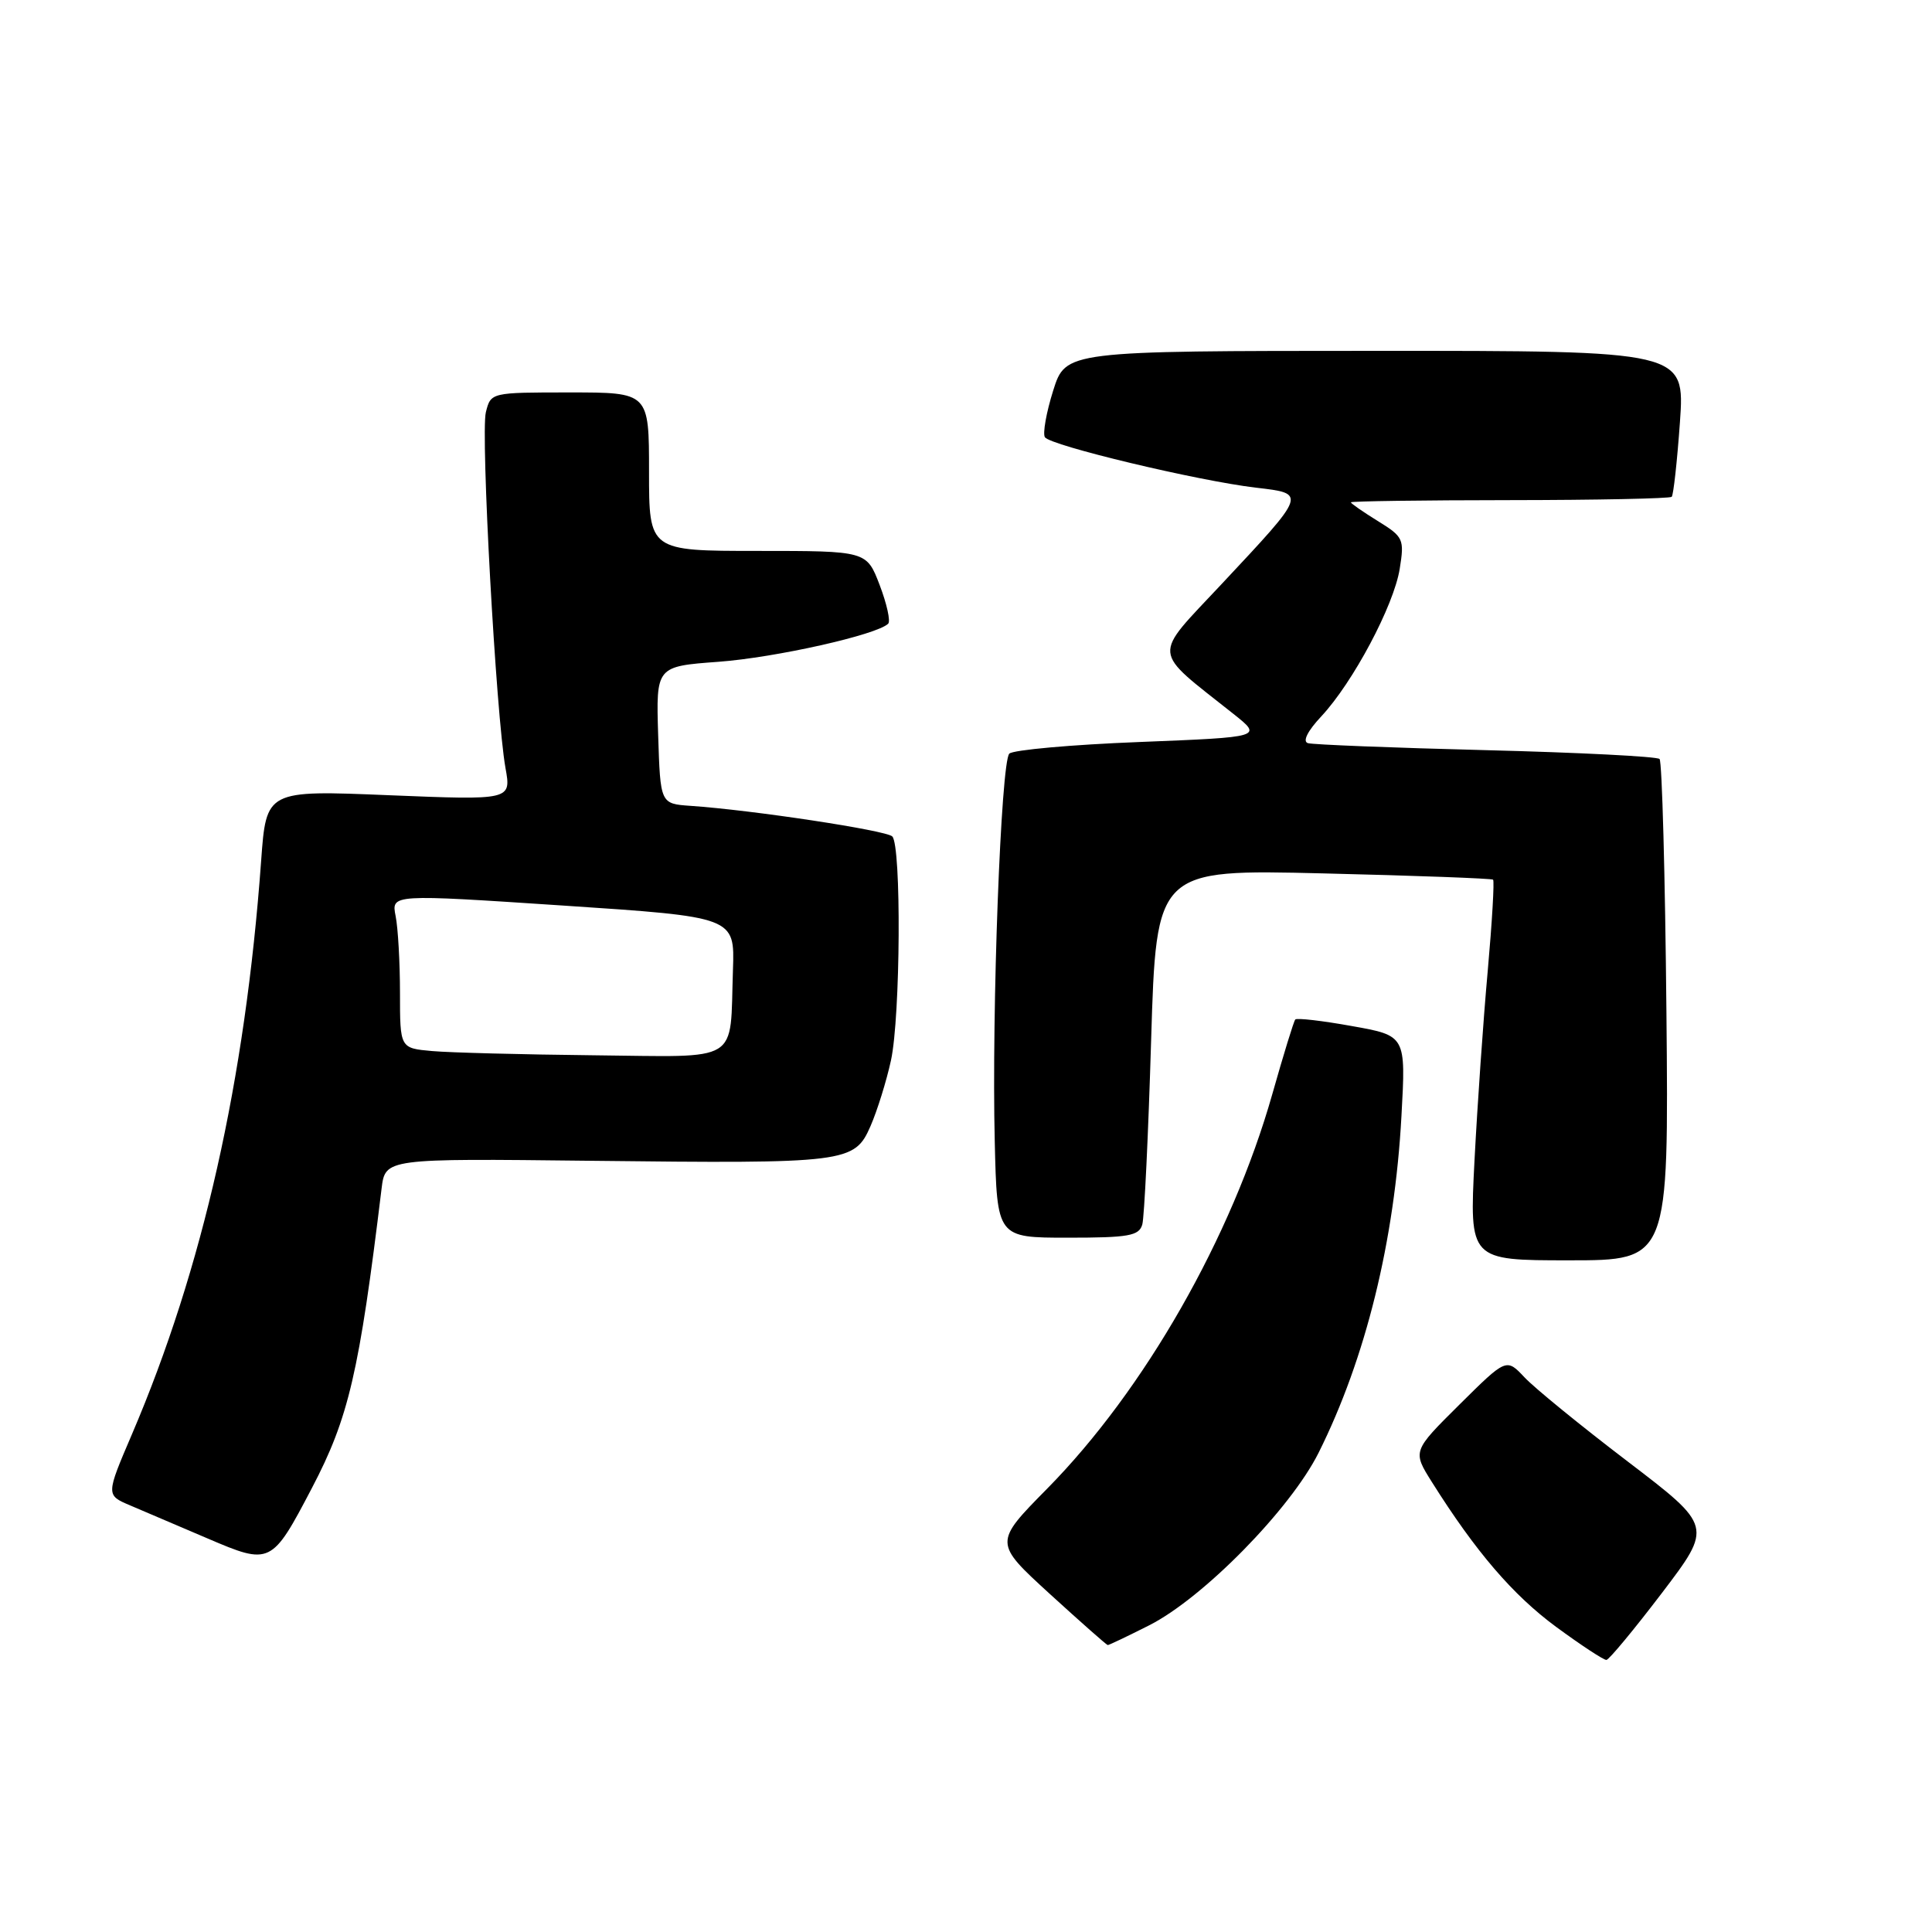<?xml version="1.0" encoding="UTF-8" standalone="no"?>
<!DOCTYPE svg PUBLIC "-//W3C//DTD SVG 1.1//EN" "http://www.w3.org/Graphics/SVG/1.1/DTD/svg11.dtd" >
<svg xmlns="http://www.w3.org/2000/svg" xmlns:xlink="http://www.w3.org/1999/xlink" version="1.1" viewBox="0 0 256 256">
 <g >
 <path fill="currentColor"
d=" M 220.22 211.07 C 226.93 202.24 226.93 202.24 215.67 193.65 C 209.48 188.93 203.33 183.92 202.01 182.51 C 199.60 179.95 199.60 179.95 193.38 186.12 C 187.16 192.29 187.16 192.29 189.74 196.39 C 195.54 205.61 200.46 211.34 206.18 215.56 C 209.50 218.00 212.51 219.98 212.86 219.95 C 213.21 219.92 216.52 215.93 220.22 211.07 Z  M 152.28 215.36 C 159.43 211.74 170.99 199.96 174.72 192.50 C 180.96 180.01 184.80 164.43 185.70 147.87 C 186.29 137.23 186.29 137.23 179.14 135.96 C 175.21 135.25 171.83 134.86 171.63 135.09 C 171.43 135.31 170.06 139.78 168.58 145.00 C 163.21 163.92 151.66 184.17 138.75 197.26 C 131.69 204.42 131.69 204.42 139.09 211.19 C 143.17 214.91 146.63 217.97 146.78 217.98 C 146.94 217.99 149.41 216.81 152.28 215.36 Z  M 41.33 197.17 C 46.21 187.86 47.60 181.88 50.56 157.50 C 51.05 153.50 51.05 153.50 78.27 153.81 C 112.28 154.20 113.22 154.08 115.35 149.21 C 116.24 147.17 117.46 143.25 118.06 140.50 C 119.32 134.68 119.45 112.05 118.23 110.83 C 117.43 110.03 99.73 107.34 91.50 106.78 C 87.50 106.50 87.50 106.50 87.21 97.40 C 86.93 88.30 86.93 88.30 95.21 87.69 C 102.77 87.13 116.23 84.11 117.69 82.64 C 118.02 82.31 117.51 80.01 116.56 77.52 C 114.83 73.00 114.83 73.00 100.42 73.00 C 86.00 73.00 86.00 73.00 86.00 62.50 C 86.00 52.00 86.00 52.00 75.52 52.00 C 65.04 52.00 65.04 52.00 64.38 54.62 C 63.67 57.46 65.73 94.78 66.98 101.77 C 67.75 106.03 67.75 106.03 51.51 105.37 C 35.28 104.70 35.28 104.70 34.60 114.10 C 32.49 143.18 26.87 168.10 17.49 190.03 C 14.03 198.11 14.03 198.11 17.26 199.48 C 19.04 200.23 23.65 202.20 27.50 203.85 C 35.83 207.42 36.01 207.33 41.33 197.17 Z  M 220.81 134.08 C 220.64 115.98 220.23 100.90 219.90 100.57 C 219.57 100.24 209.22 99.71 196.90 99.40 C 184.58 99.09 173.96 98.67 173.30 98.47 C 172.57 98.24 173.26 96.86 175.08 94.92 C 179.28 90.42 184.69 80.25 185.47 75.37 C 186.10 71.44 185.97 71.14 182.57 69.04 C 180.61 67.83 179.00 66.71 179.00 66.56 C 179.00 66.41 188.47 66.28 200.04 66.27 C 211.62 66.26 221.28 66.06 221.51 65.83 C 221.74 65.59 222.23 61.15 222.60 55.94 C 223.26 46.48 223.26 46.48 182.23 46.49 C 141.21 46.50 141.21 46.50 139.55 51.76 C 138.64 54.65 138.15 57.43 138.45 57.93 C 139.13 59.03 158.74 63.72 166.43 64.62 C 173.16 65.41 173.20 65.29 161.89 77.37 C 152.60 87.30 152.48 85.89 163.43 94.59 C 167.31 97.67 167.31 97.67 150.98 98.32 C 141.99 98.67 134.23 99.37 133.74 99.86 C 132.63 100.97 131.39 133.91 131.81 151.25 C 132.11 164.00 132.11 164.00 141.49 164.00 C 149.56 164.00 150.93 163.76 151.36 162.25 C 151.63 161.29 152.16 150.31 152.53 137.85 C 153.22 115.19 153.22 115.19 175.36 115.73 C 187.54 116.02 197.66 116.40 197.84 116.56 C 198.03 116.72 197.71 122.18 197.13 128.68 C 196.54 135.18 195.76 146.46 195.38 153.75 C 194.70 167.00 194.70 167.00 207.91 167.00 C 221.12 167.00 221.12 167.00 220.81 134.08 Z  M 57.25 139.27 C 53.00 138.89 53.00 138.89 53.00 131.57 C 53.00 127.54 52.74 122.95 52.42 121.37 C 51.85 118.48 51.85 118.48 74.60 119.99 C 97.36 121.50 97.36 121.50 97.12 128.50 C 96.69 141.08 98.41 140.03 78.64 139.83 C 69.21 139.73 59.59 139.48 57.25 139.27 Z "/>
</g>
</svg>
